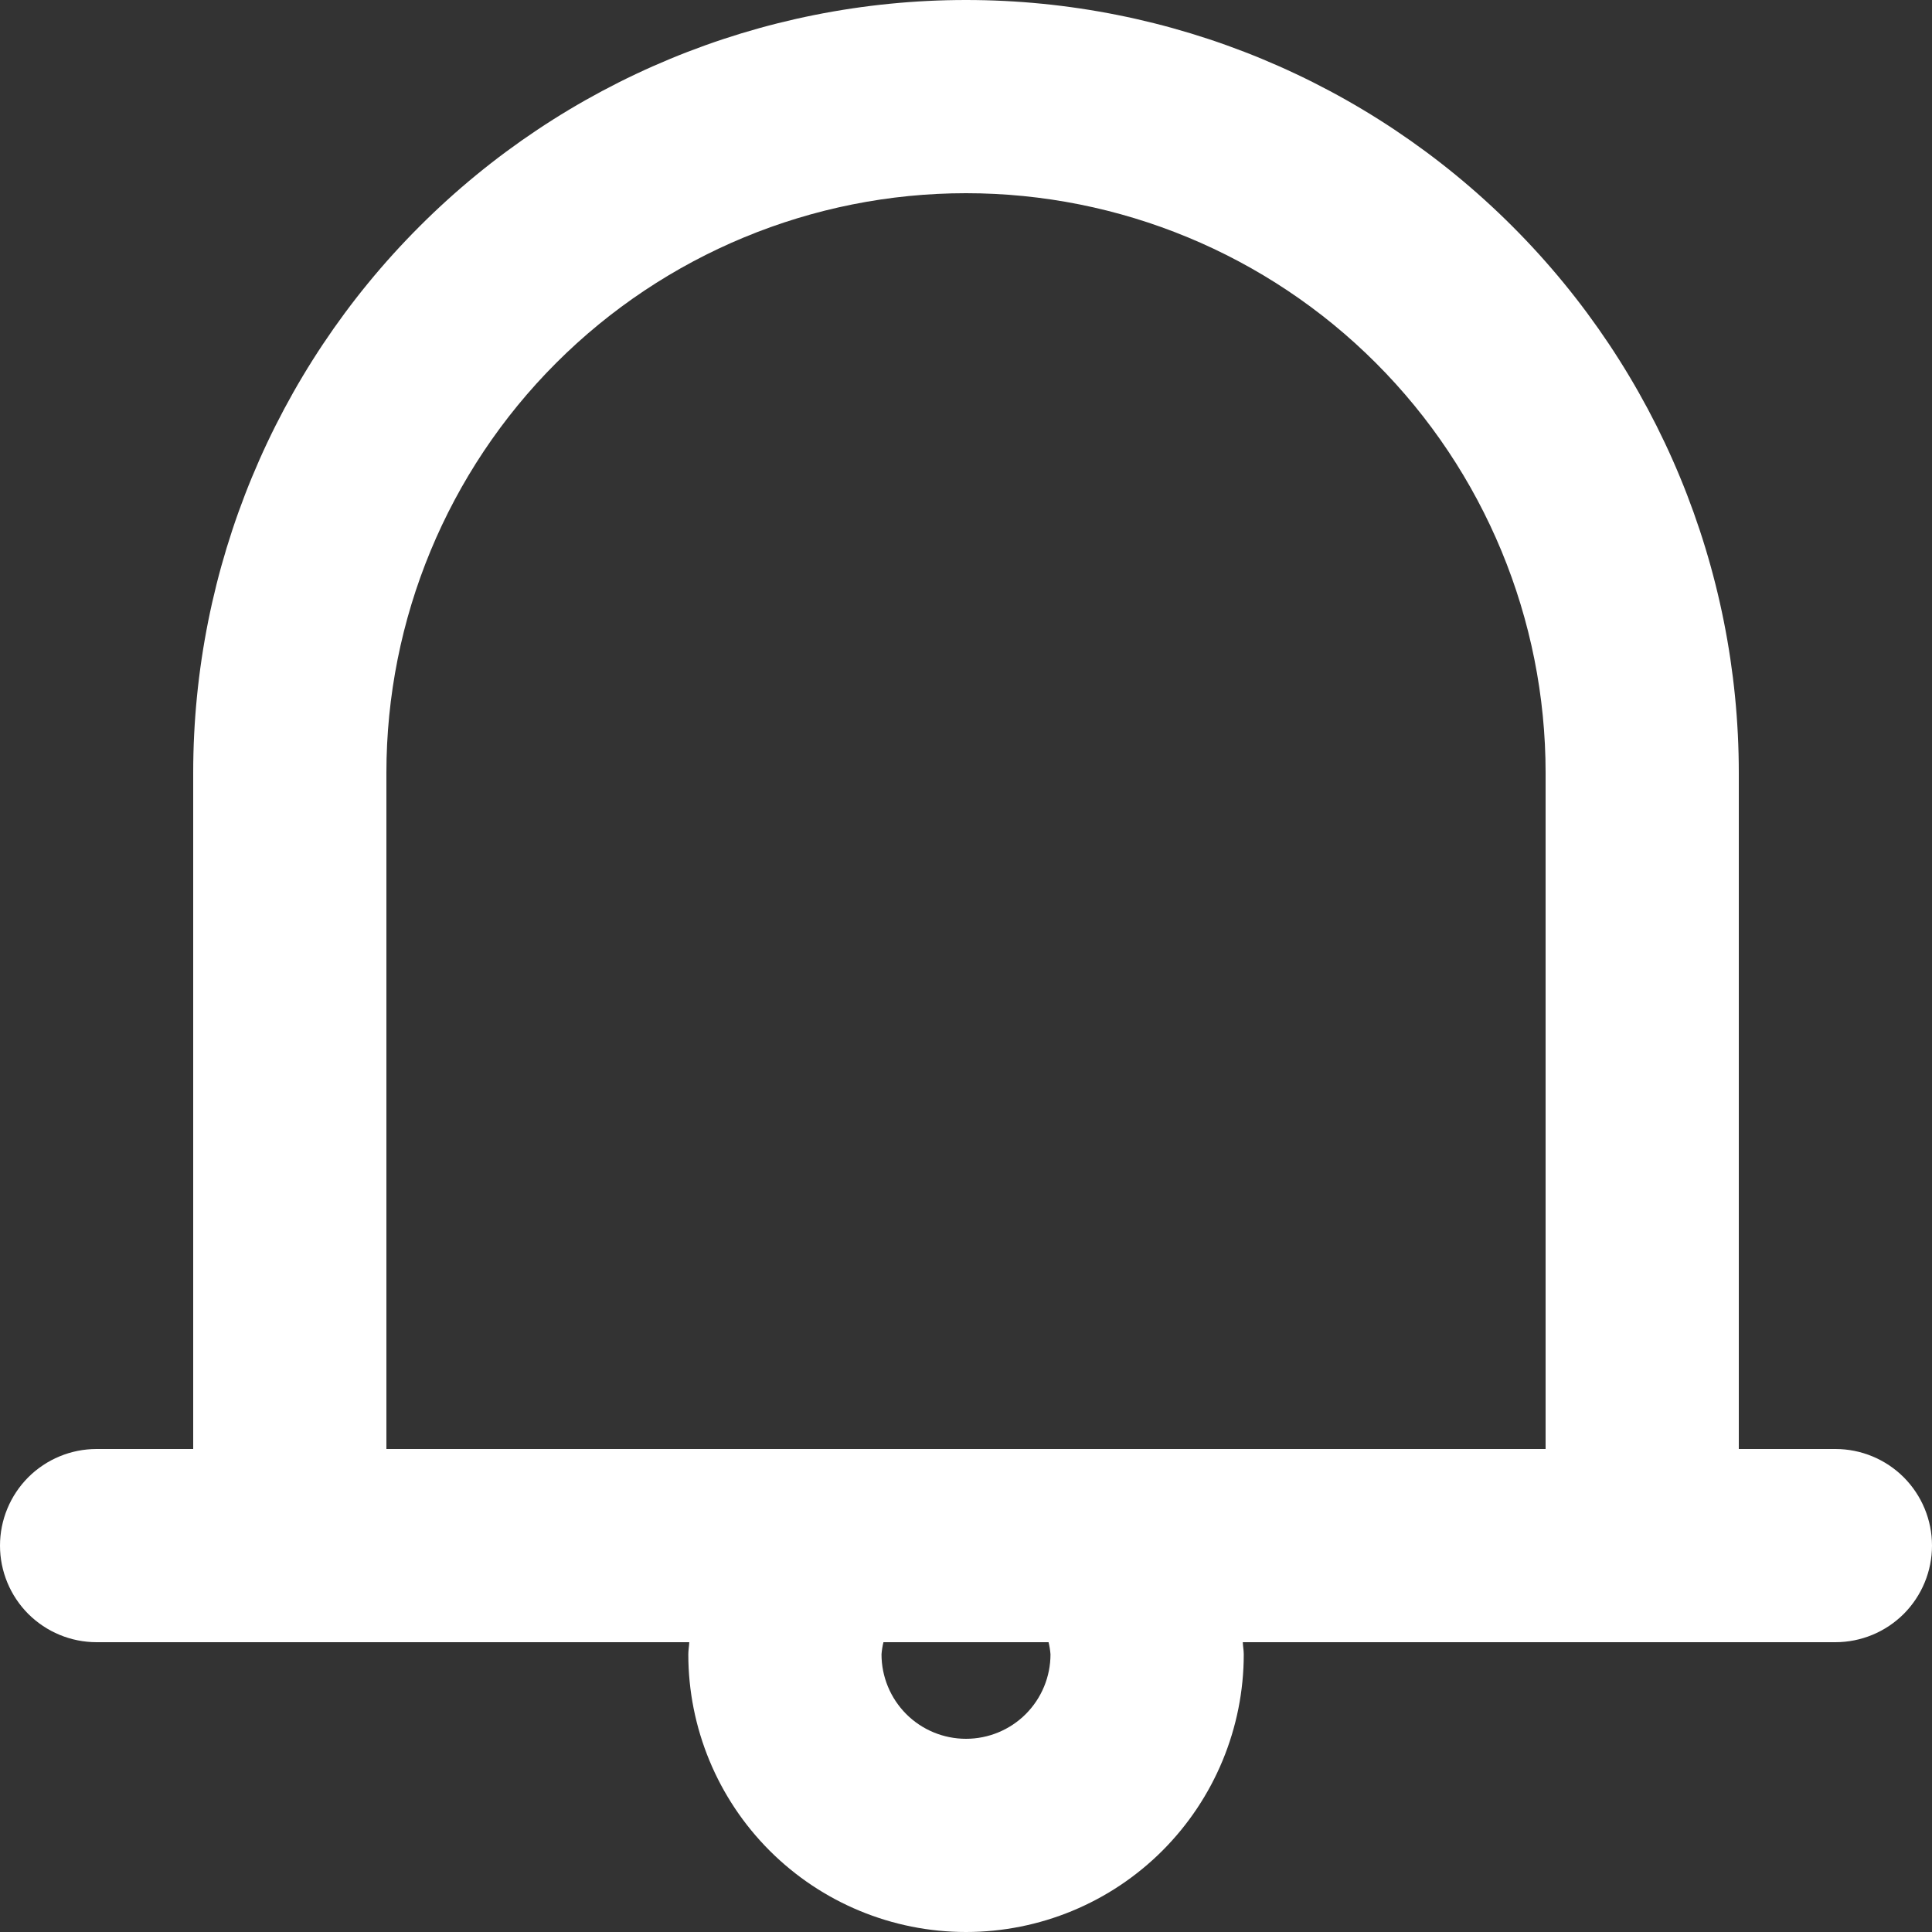 <svg width="30" height="30" viewBox="0 0 30 30" fill="none" xmlns="http://www.w3.org/2000/svg">
<rect x="0" y="0" width="30" height="30" fill="#333333" stroke="none"/>
<path d="M1.5 25.5H10.703C10.7 25.563 10.688 25.625 10.688 25.688C10.688 26.831 11.142 27.928 11.951 28.737C12.76 29.546 13.857 30 15 30C16.144 30 17.241 29.546 18.05 28.737C18.858 27.928 19.313 26.831 19.313 25.688C19.313 25.625 19.3 25.563 19.298 25.5H28.5C28.898 25.5 29.279 25.342 29.561 25.061C29.842 24.779 30 24.398 30 24C30 23.602 29.842 23.221 29.561 22.939C29.279 22.658 28.898 22.5 28.5 22.5H27V12C27 8.817 25.736 5.765 23.485 3.515C21.235 1.264 18.183 0 15 0C11.817 0 8.765 1.264 6.515 3.515C4.264 5.765 3 8.817 3 12V22.5H1.5C1.102 22.5 0.721 22.658 0.439 22.939C0.158 23.221 0 23.602 0 24C0 24.398 0.158 24.779 0.439 25.061C0.721 25.342 1.102 25.5 1.5 25.5ZM16.312 25.688C16.312 26.036 16.174 26.369 15.928 26.616C15.682 26.862 15.348 27 15 27C14.652 27 14.318 26.862 14.072 26.616C13.826 26.369 13.688 26.036 13.688 25.688C13.693 25.624 13.703 25.562 13.718 25.5H16.282C16.297 25.562 16.307 25.624 16.312 25.688ZM6 12C6 9.613 6.948 7.324 8.636 5.636C10.324 3.948 12.613 3 15 3C17.387 3 19.676 3.948 21.364 5.636C23.052 7.324 24 9.613 24 12V22.5H6V12Z" fill="white"/>
</svg>
